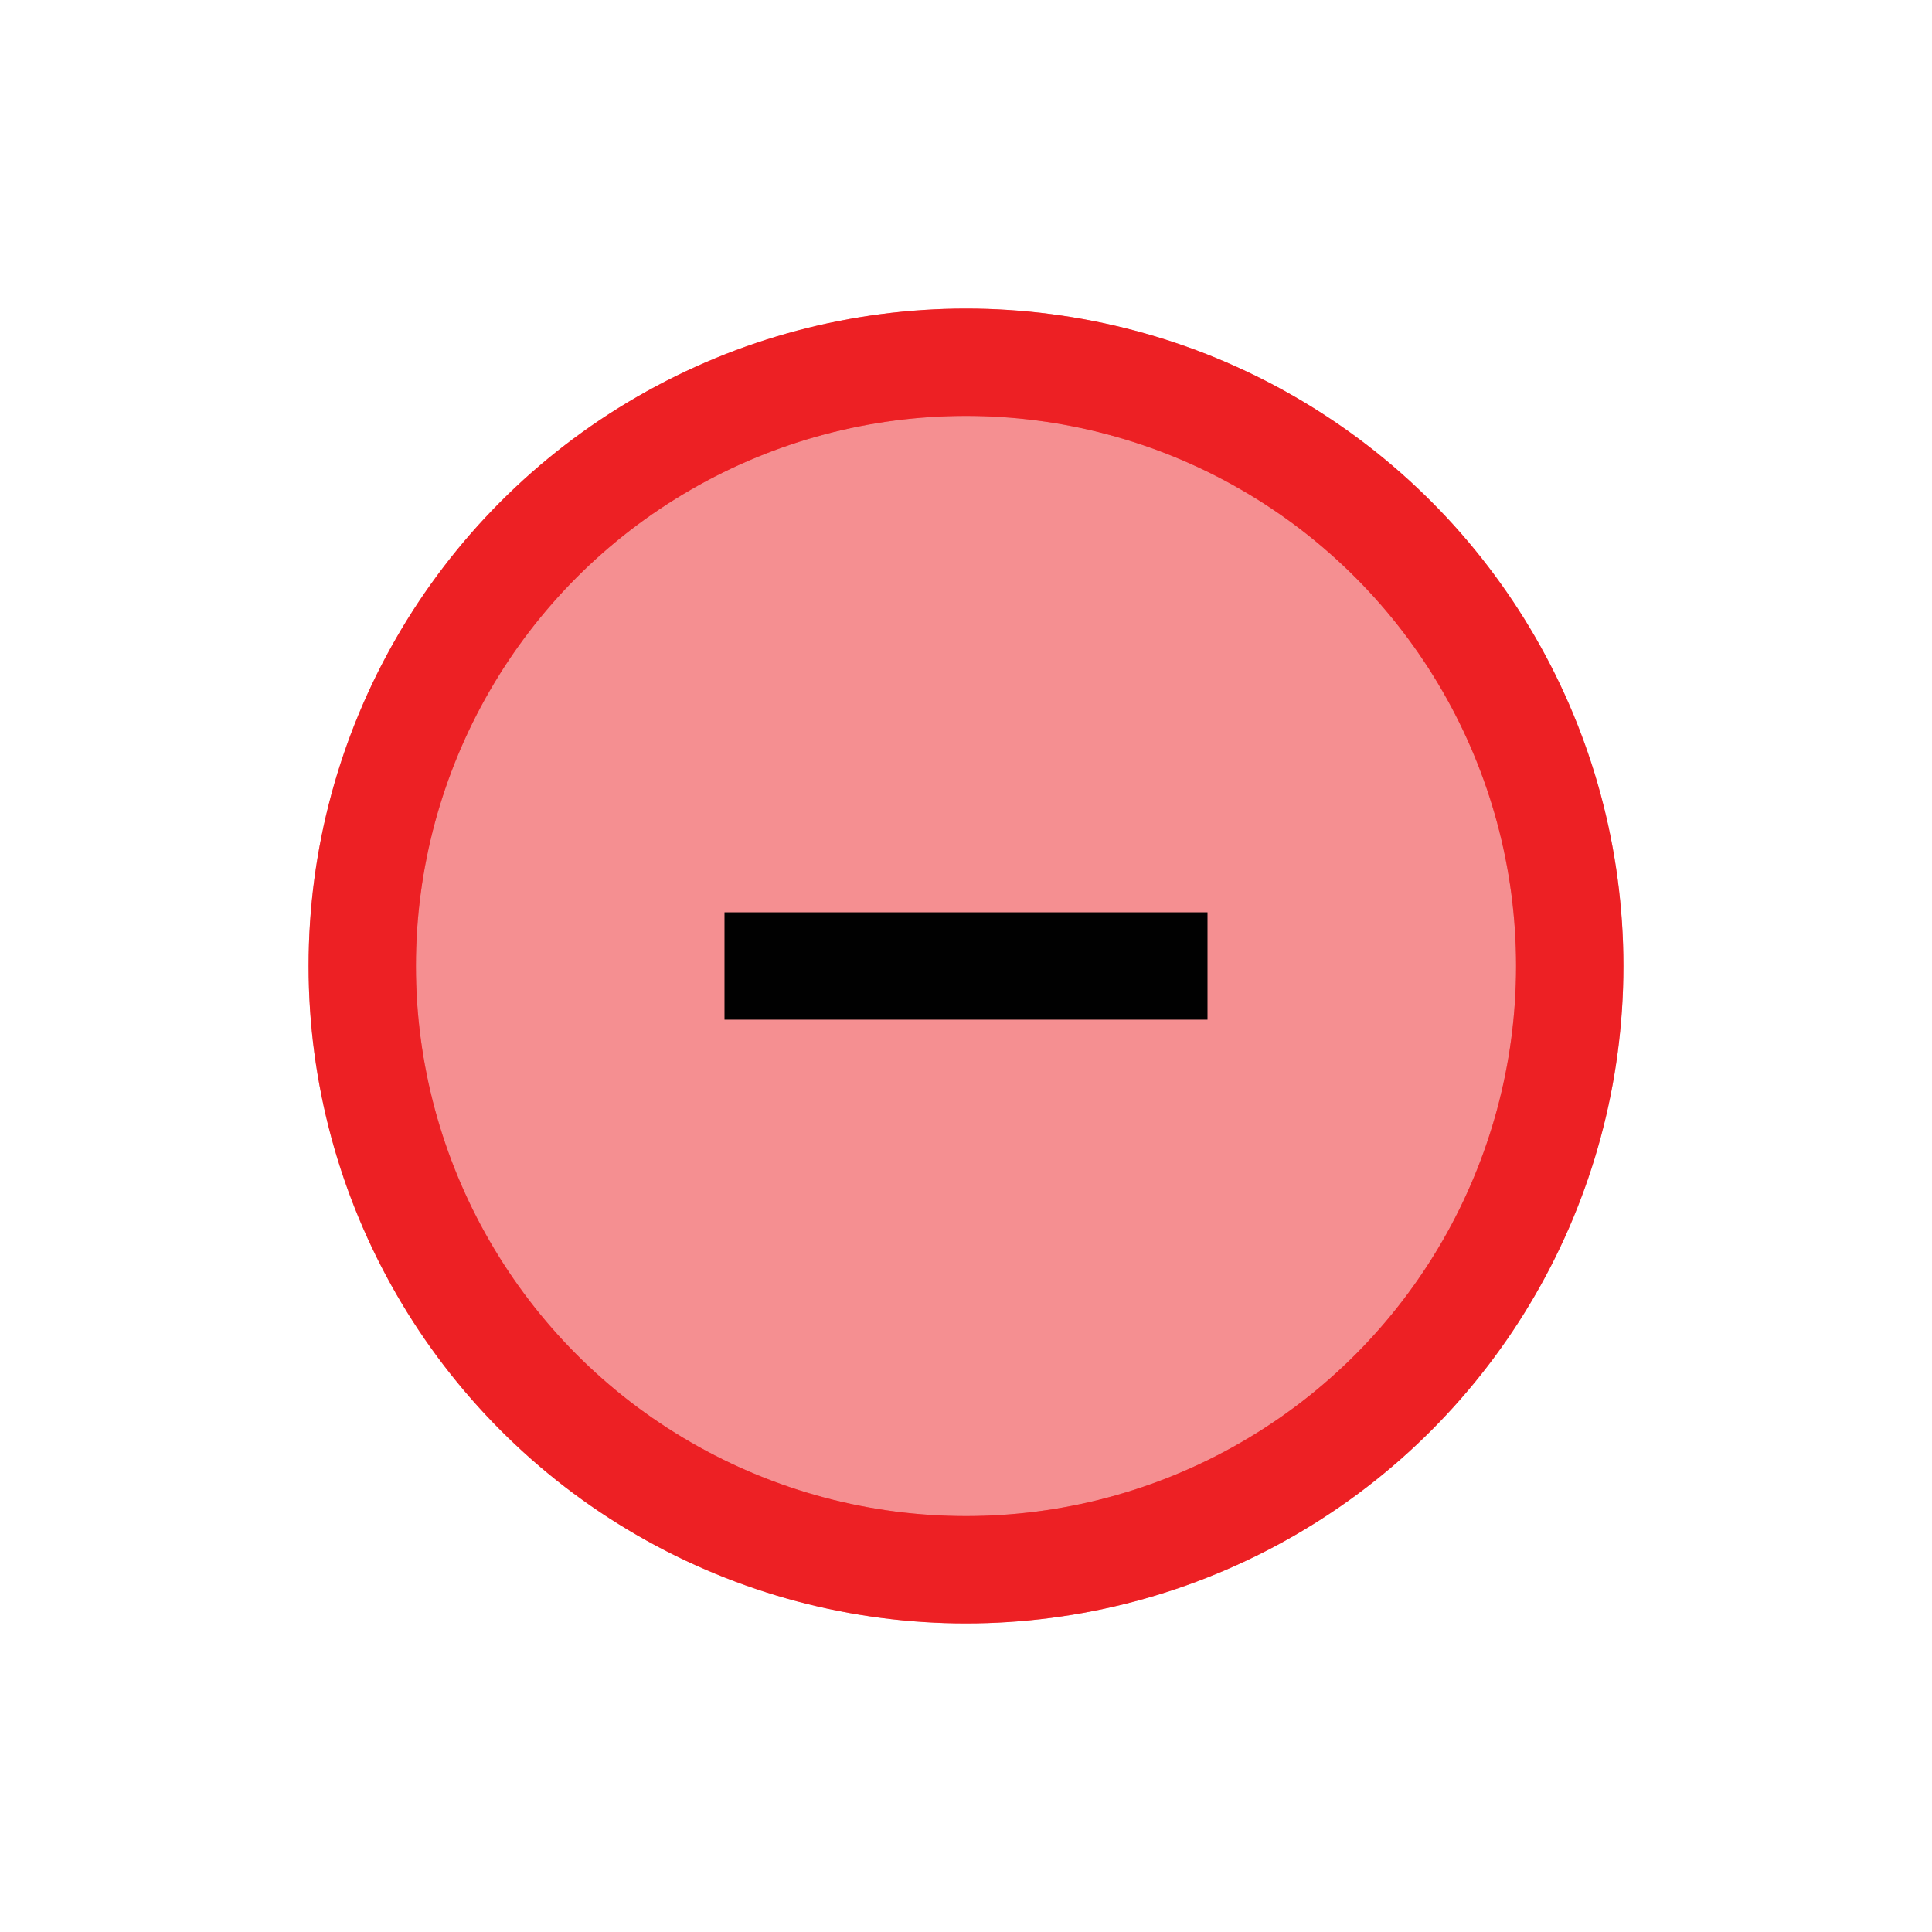 <?xml version="1.0" encoding="UTF-8"?>
<svg id="Layer_1" data-name="Layer 1" xmlns="http://www.w3.org/2000/svg" viewBox="0 0 72 72">
  <defs>
    <style>
      .cls-1, .cls-2 {
        fill: none;
      }

      .cls-1, .cls-2, .cls-3 {
        stroke-miterlimit: 10;
        stroke-width: 4px;
      }

      .cls-1, .cls-3 {
        stroke: #ed2024;
      }

      .cls-2 {
        stroke: #010101;
      }

      .cls-3 {
        fill: #ed2024;
        opacity: .5;
      }
    </style>
  </defs>
  <circle class="cls-3" cx="36" cy="36" r="22.5"/>
  <line class="cls-2" x1="27" y1="36" x2="45" y2="36"/>
  <circle class="cls-1" cx="36" cy="36" r="22.5"/>
</svg>